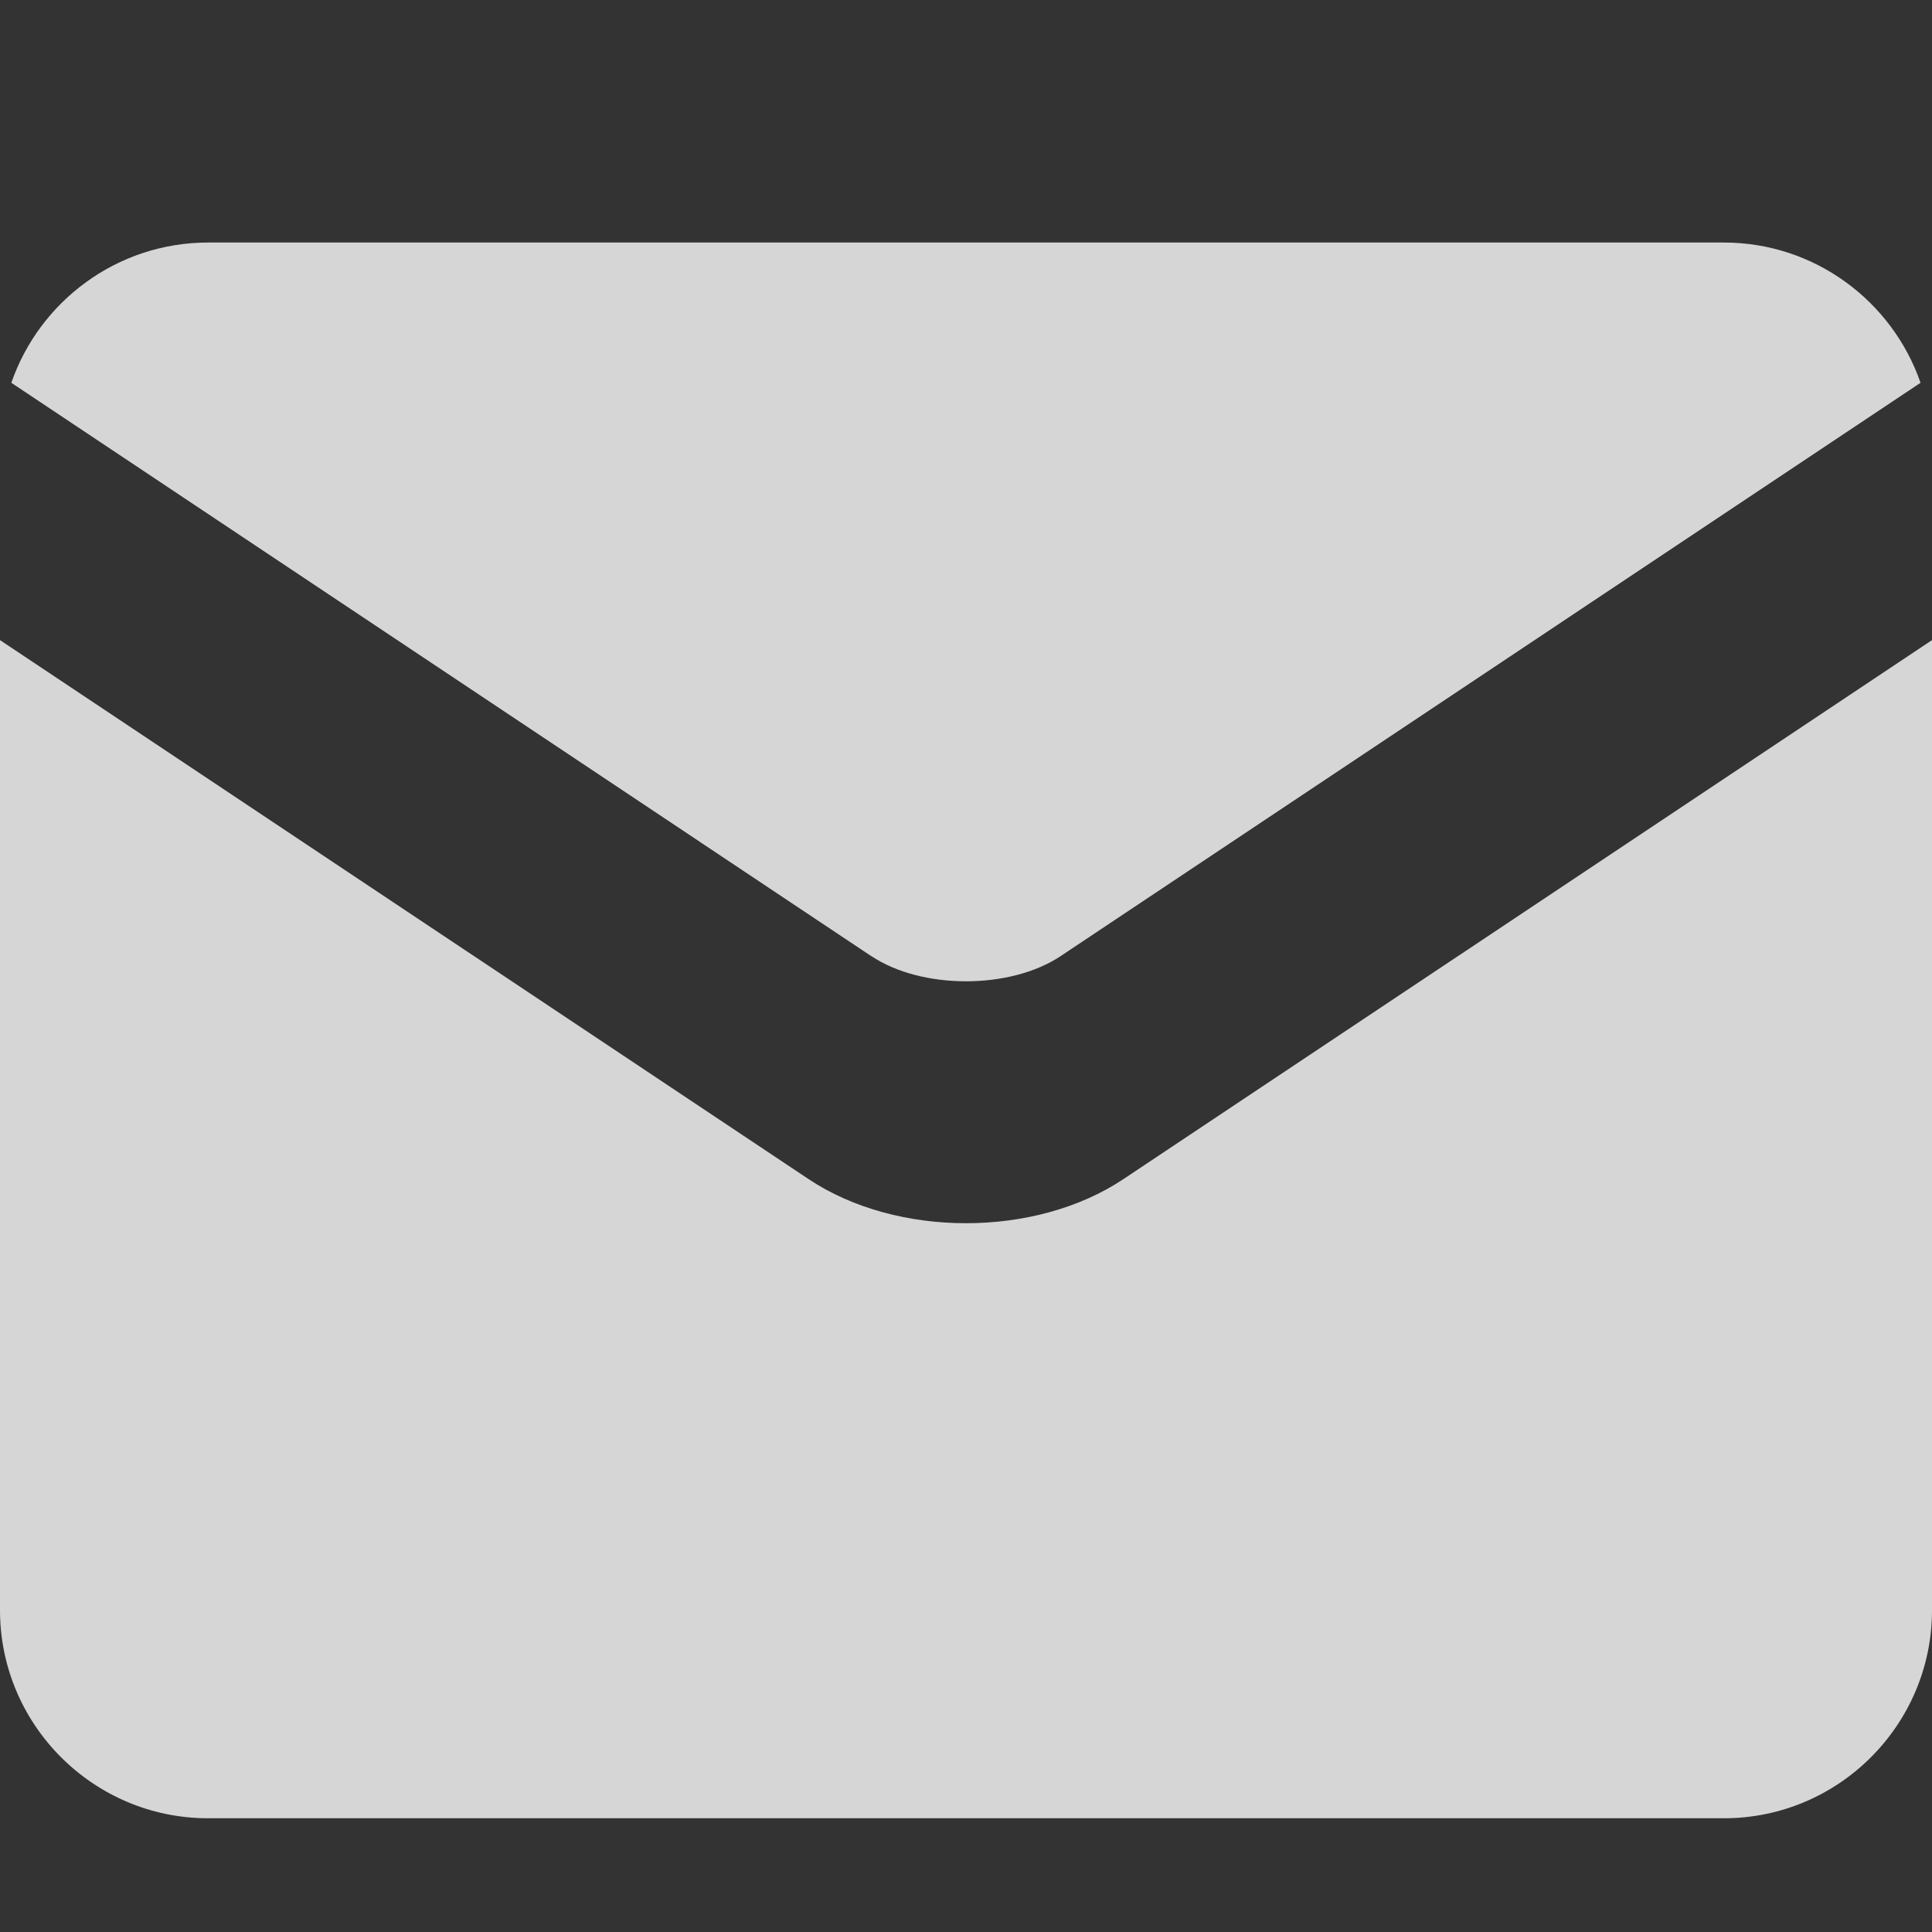 <svg width="15" height="15" viewBox="0 0 15 15" fill="none" xmlns="http://www.w3.org/2000/svg">
<rect x="0" y="0" width="15" height="15" fill="#333333" stroke="none"/>
<g opacity="0.8">
<path d="M6.765 7.423C7.156 7.684 7.843 7.684 8.235 7.423C8.235 7.423 8.235 7.423 8.235 7.423L14.911 2.972C14.692 2.339 14.09 1.883 13.384 1.883H1.616C0.909 1.883 0.307 2.339 0.088 2.972L6.764 7.423C6.764 7.423 6.764 7.423 6.765 7.423Z" fill="white"/>
<path d="M8.723 9.154C8.723 9.154 8.723 9.154 8.723 9.154C8.38 9.383 7.94 9.497 7.5 9.497C7.06 9.497 6.62 9.383 6.277 9.154C6.277 9.154 6.277 9.154 6.277 9.154L0 4.97V12.501C0 13.392 0.725 14.117 1.616 14.117H13.384C14.275 14.117 15 13.392 15 12.501V4.97L8.723 9.154Z" fill="white"/>
</g>
</svg>
